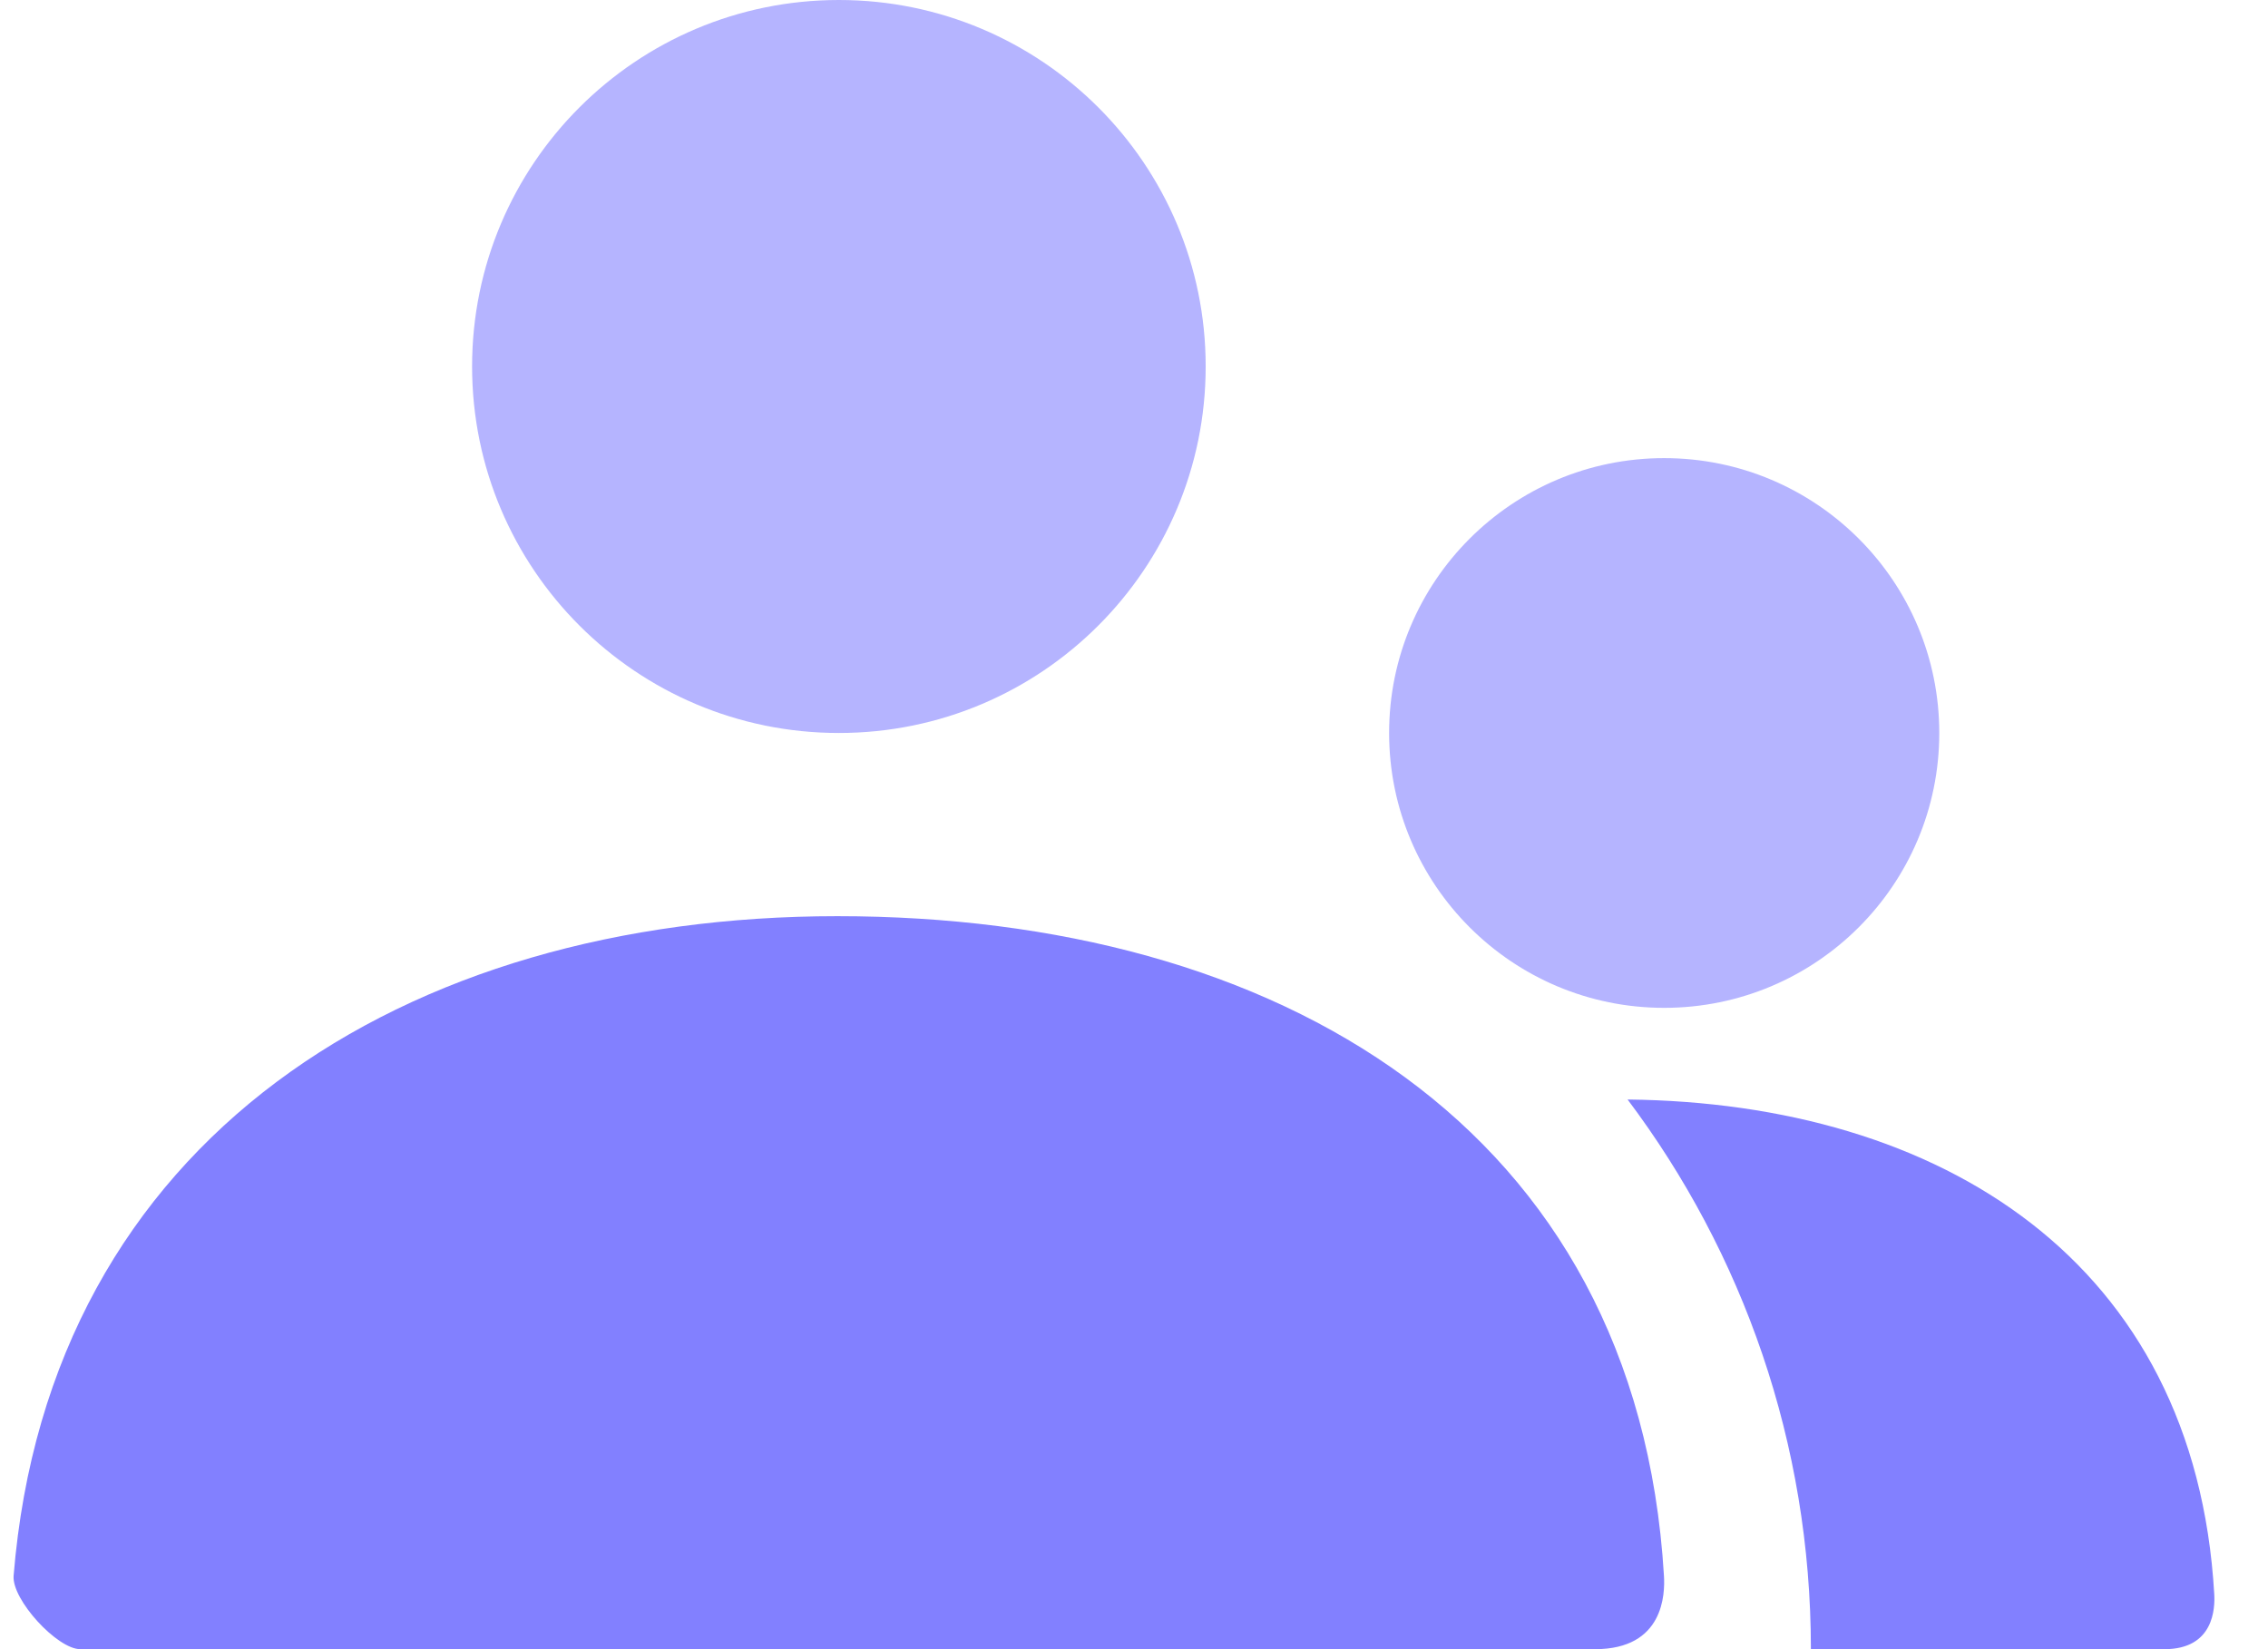 <svg width="33" height="24" viewBox="0 0 33 24" fill="none" xmlns="http://www.w3.org/2000/svg">
<path opacity="0.588" fill-rule="evenodd" clip-rule="evenodd" d="M6.869 5.333C6.869 8.279 9.258 10.667 12.206 10.667C15.153 10.667 17.543 8.279 17.543 5.333C17.543 2.388 15.153 0 12.206 0C9.258 0 6.869 2.388 6.869 5.333ZM20.212 10.667C20.212 12.876 22.004 14.667 24.214 14.667C26.425 14.667 28.217 12.876 28.217 10.667C28.217 8.458 26.425 6.667 24.214 6.667C22.004 6.667 20.212 8.458 20.212 10.667Z" fill="#8280FF"/>
<path fill-rule="evenodd" clip-rule="evenodd" d="M12.184 13.333C5.884 13.333 0.715 16.569 0.198 22.932C0.17 23.279 0.833 24 1.168 24H23.209C24.211 24 24.227 23.194 24.211 22.933C23.82 16.391 18.572 13.333 12.184 13.333ZM31.494 24H26.349C26.349 20.999 25.357 18.229 23.682 16.001C28.227 16.05 31.938 18.347 32.218 23.2C32.229 23.395 32.218 24 31.494 24Z" fill="#8280FF"/>
</svg>
